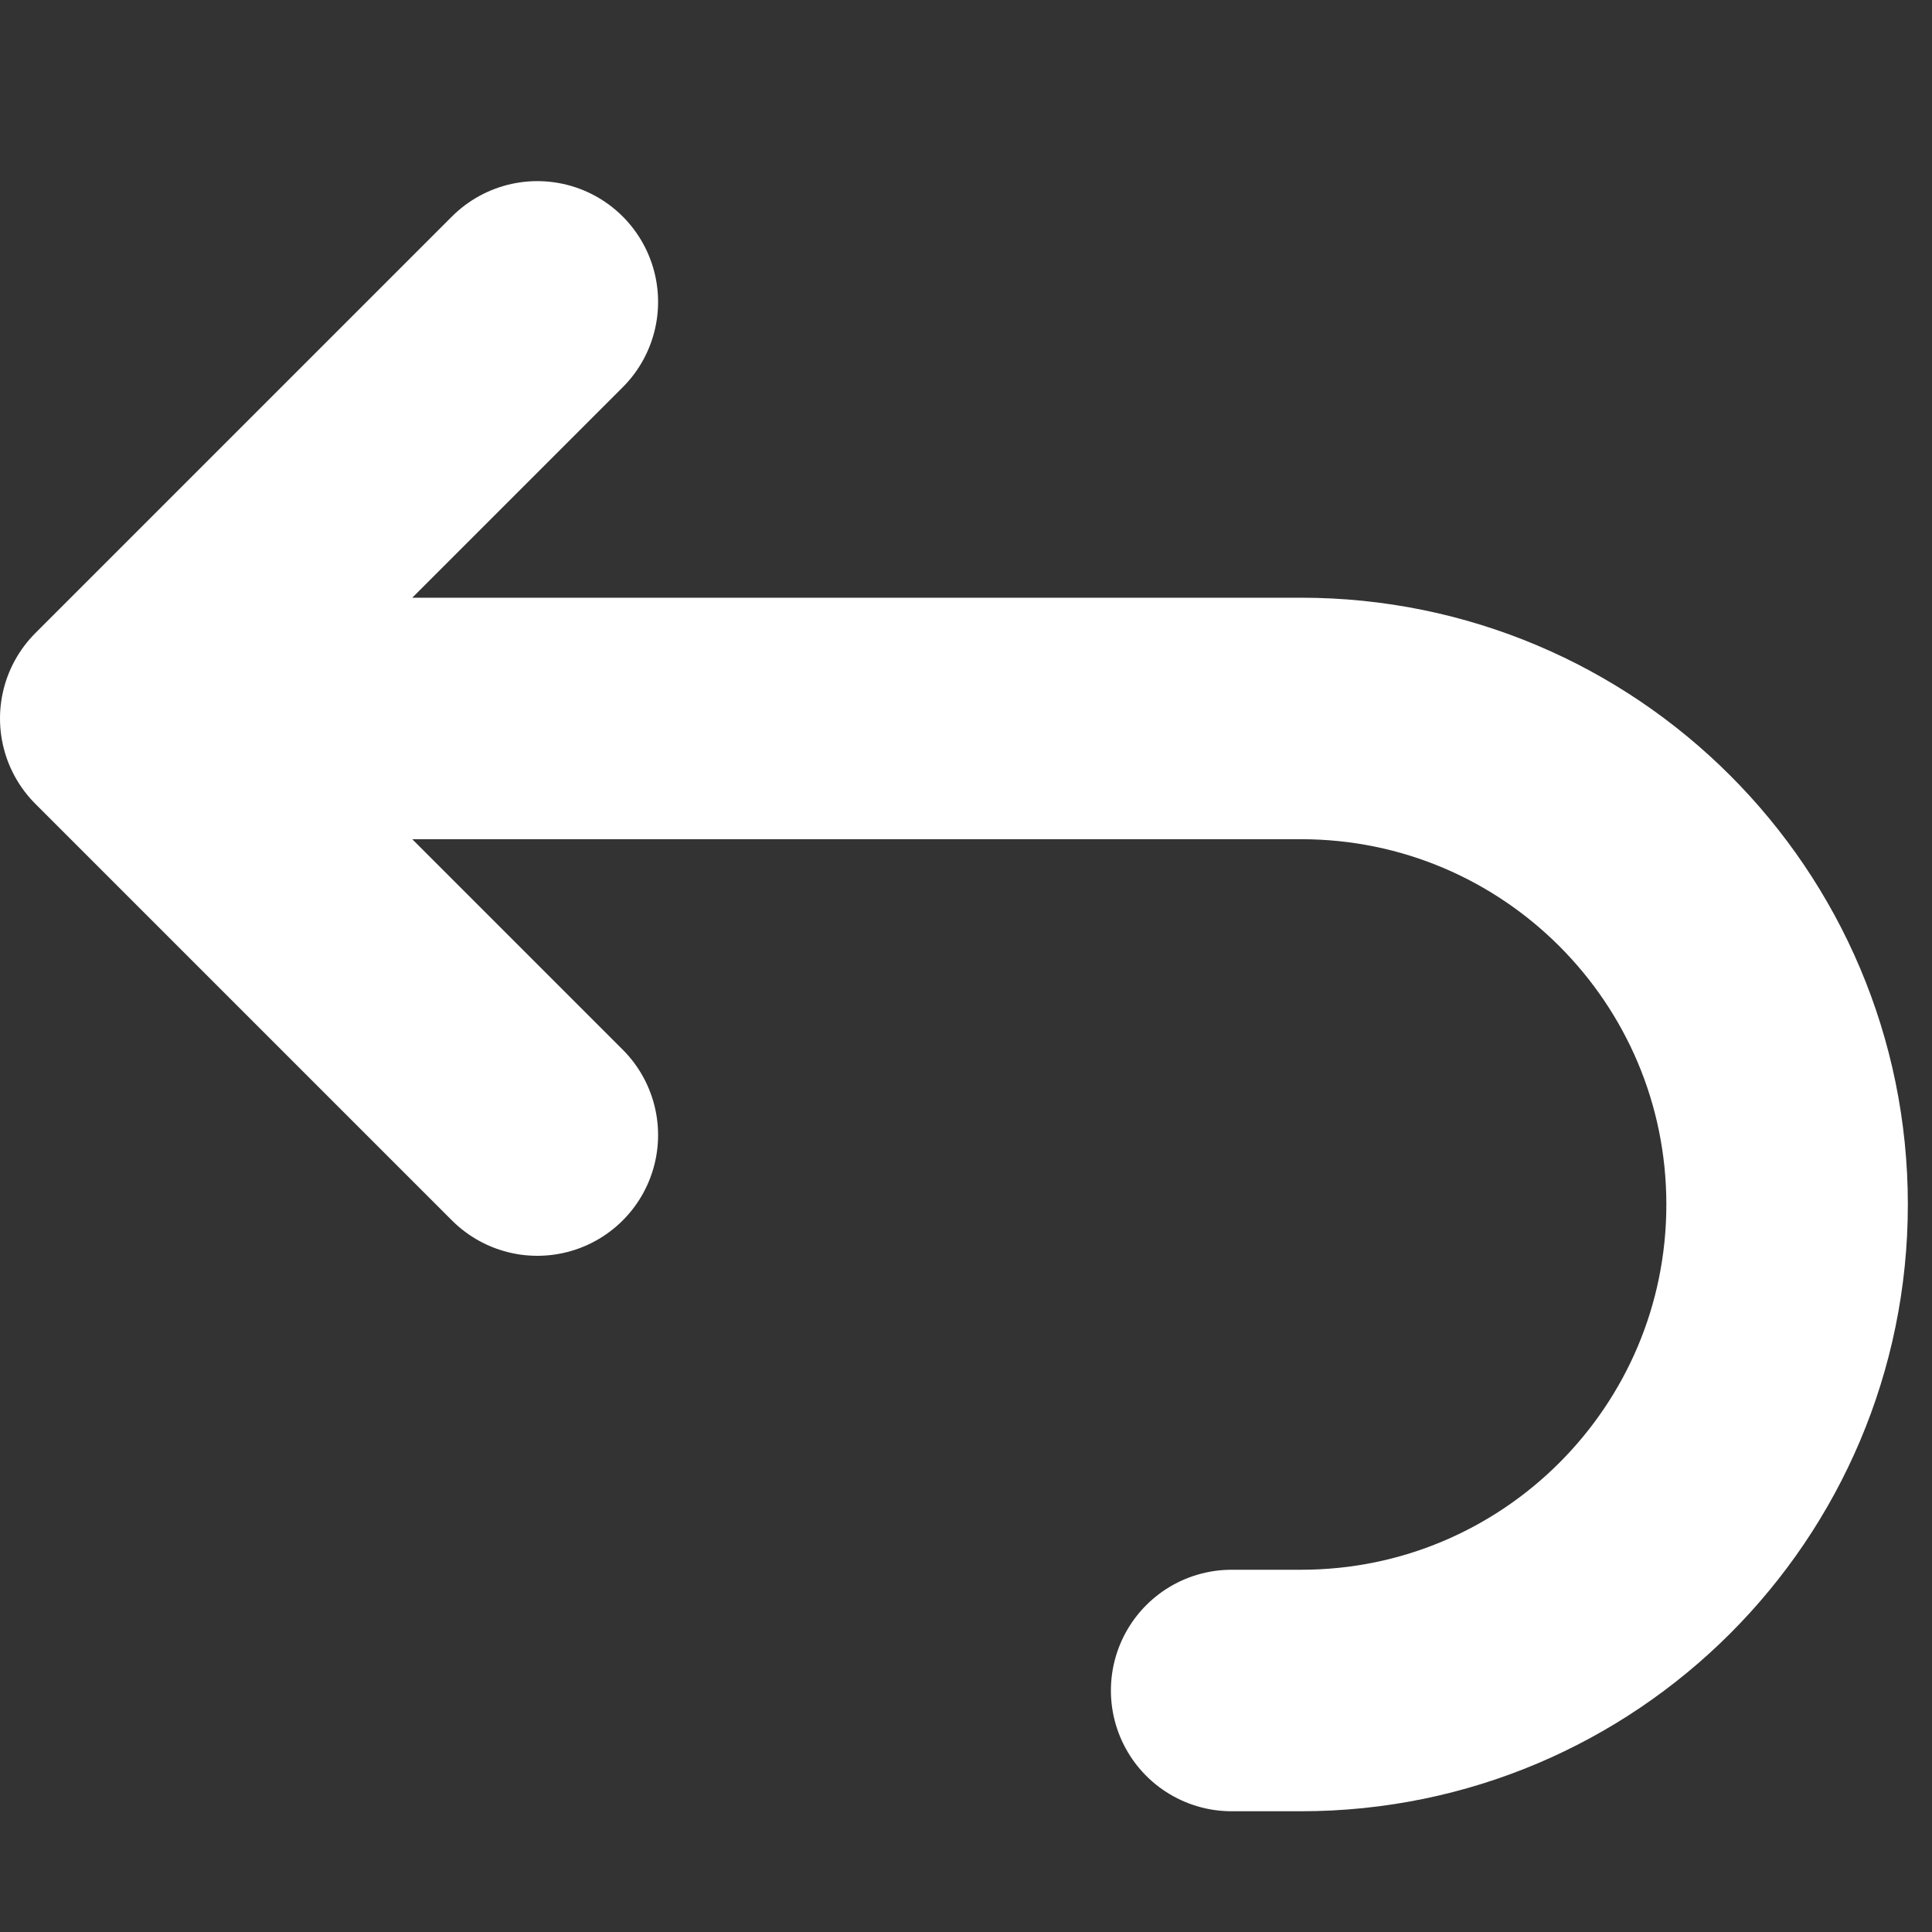 <svg width="16" height="16" viewBox="0 0 16 16" fill="none" xmlns="http://www.w3.org/2000/svg">
<rect x="0" y="0" width="16" height="16" fill="#333333" stroke="none"/>
<path d="M1 5.95H10.775C12.998 5.95 14.8 7.752 14.8 9.975C14.8 12.198 12.998 14 10.775 14H10.2M1 5.95L4.45 2.5M1 5.95L4.45 9.4" stroke="white" stroke-width="2" stroke-linecap="round" stroke-linejoin="round"/>
</svg>
